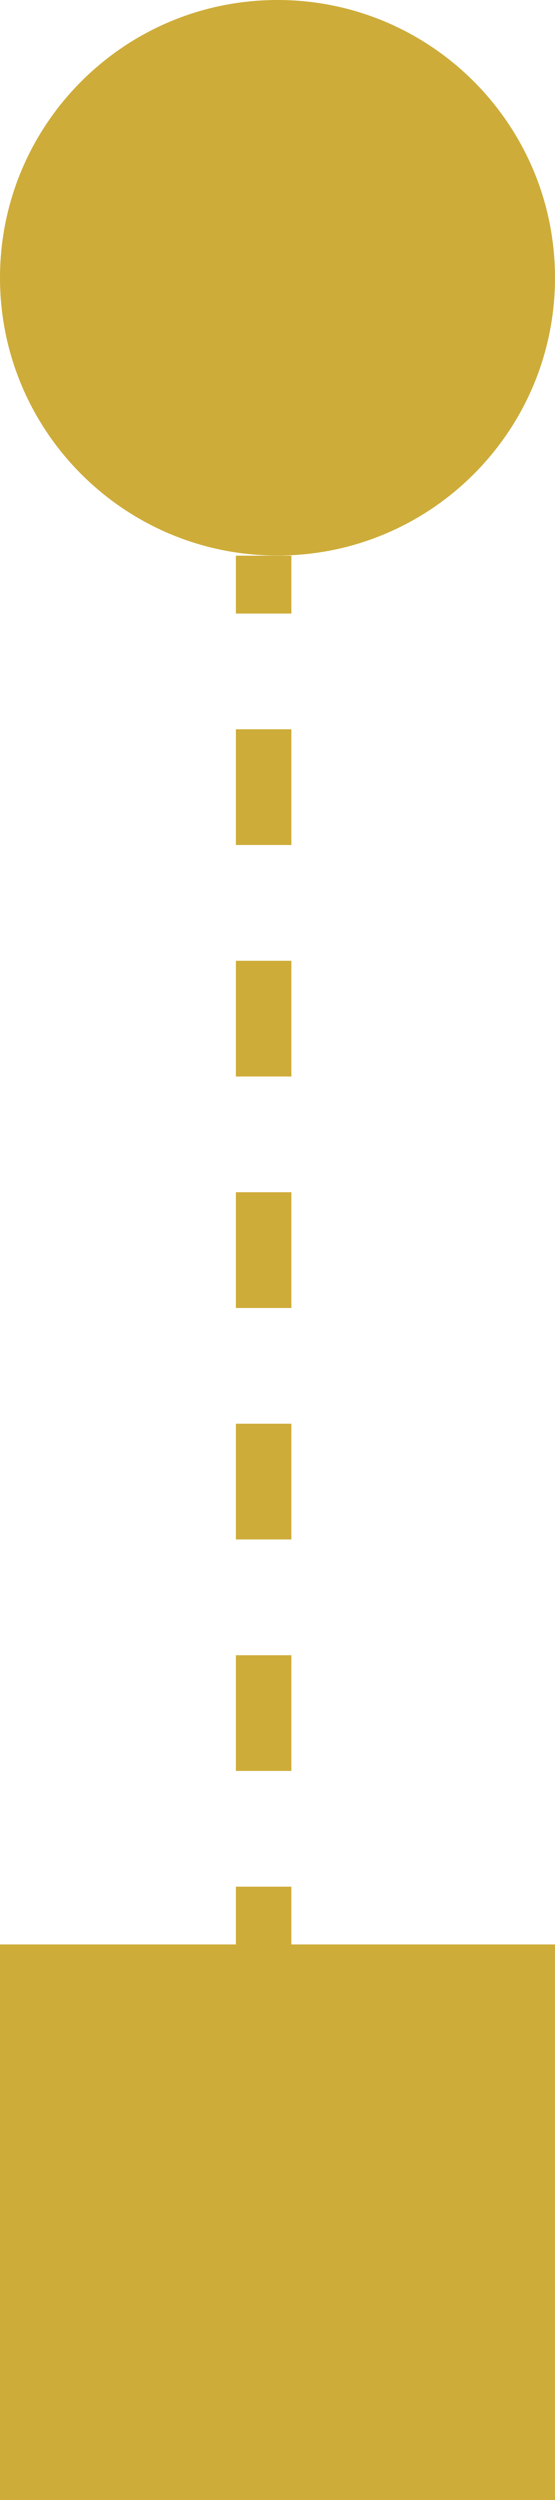 <svg width="10" height="45" viewBox="0 0 10 45" fill="none" xmlns="http://www.w3.org/2000/svg">
<path fill-rule="evenodd" clip-rule="evenodd" d="M10 5C10 7.761 7.761 10 5 10C2.239 10 0 7.761 0 5C0 2.239 2.239 0 5 0C7.761 0 10 2.239 10 5ZM10 35V45H0V35H4.25V33.96H5.25V35H10ZM5.25 31.877V29.794H4.25V31.877H5.25ZM5.25 27.71V25.627H4.25V27.71H5.25ZM5.25 23.544V21.46H4.25V23.544H5.25ZM5.25 19.377V17.294H4.25V19.377H5.25ZM5.25 15.21V13.127H4.25V15.21H5.25ZM5.25 11.044V10.002H4.25V11.044H5.25Z" fill="#CEAC39"/>
</svg>

